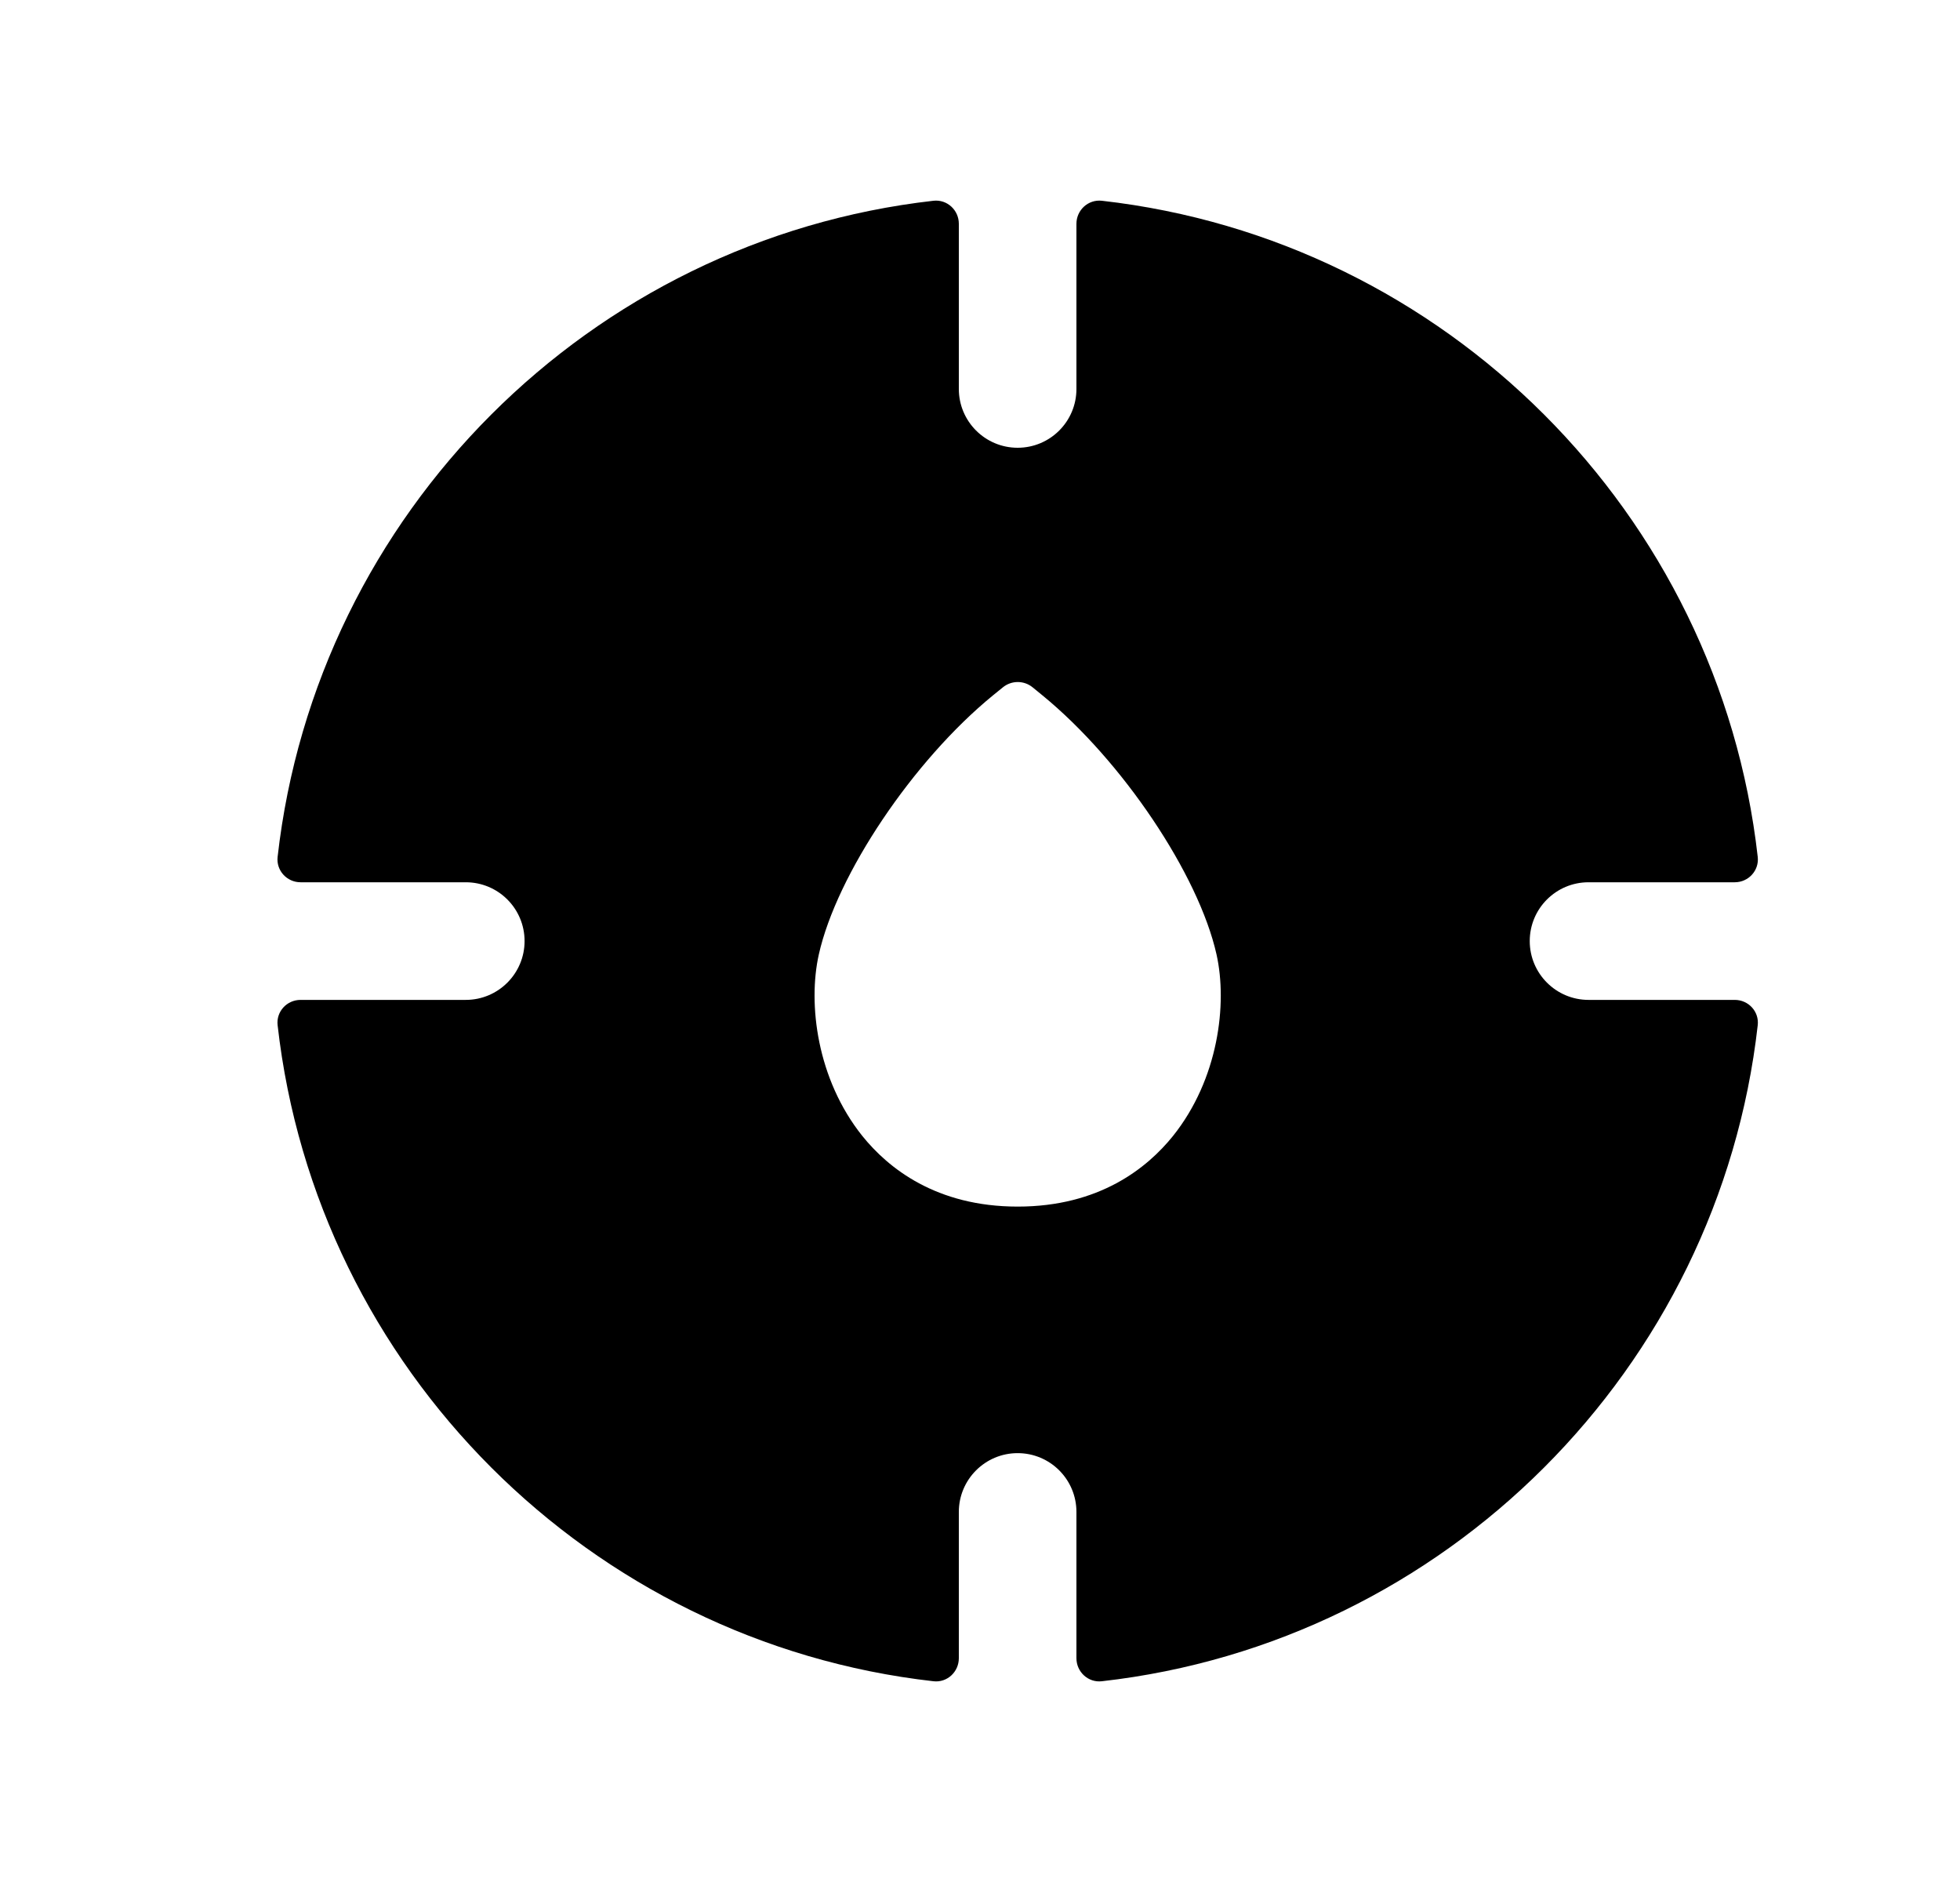 <svg width="25" height="24" viewBox="0 0 25 24" fill="none" xmlns="http://www.w3.org/2000/svg">
<path fill-rule="evenodd" clip-rule="evenodd" d="M12.98 5.71C12.566 5.71 12.23 5.374 12.23 4.96V2.854C12.23 2.679 12.081 2.541 11.907 2.56C7.525 3.056 4.036 6.545 3.541 10.927C3.521 11.101 3.659 11.251 3.834 11.251H5.941C6.355 11.251 6.691 11.586 6.691 12.001C6.691 12.415 6.355 12.751 5.941 12.751H3.834C3.659 12.751 3.521 12.9 3.541 13.074C4.036 17.456 7.525 20.945 11.907 21.44C12.081 21.46 12.23 21.321 12.23 21.146V19.281C12.23 18.867 12.566 18.531 12.98 18.531C13.395 18.531 13.73 18.867 13.73 19.281V21.146C13.73 21.321 13.88 21.46 14.054 21.44C18.436 20.945 21.925 17.456 22.42 13.074C22.44 12.9 22.302 12.751 22.127 12.751H20.262C19.848 12.751 19.512 12.415 19.512 12.001C19.512 11.586 19.848 11.251 20.262 11.251H22.127C22.302 11.251 22.44 11.101 22.42 10.927C21.925 6.545 18.436 3.056 14.054 2.56C13.88 2.541 13.73 2.679 13.73 2.854V4.96C13.73 5.374 13.395 5.71 12.98 5.71ZM12.981 15.387C11.94 15.387 11.329 14.896 10.999 14.486C10.42 13.762 10.303 12.803 10.444 12.172C10.672 11.152 11.647 9.7 12.665 8.868L12.792 8.765C12.902 8.675 13.061 8.675 13.171 8.765L13.297 8.868C14.314 9.7 15.289 11.152 15.517 12.172C15.658 12.803 15.541 13.762 14.962 14.486C14.632 14.896 14.021 15.387 12.981 15.387Z" fill="black"/>
</svg>